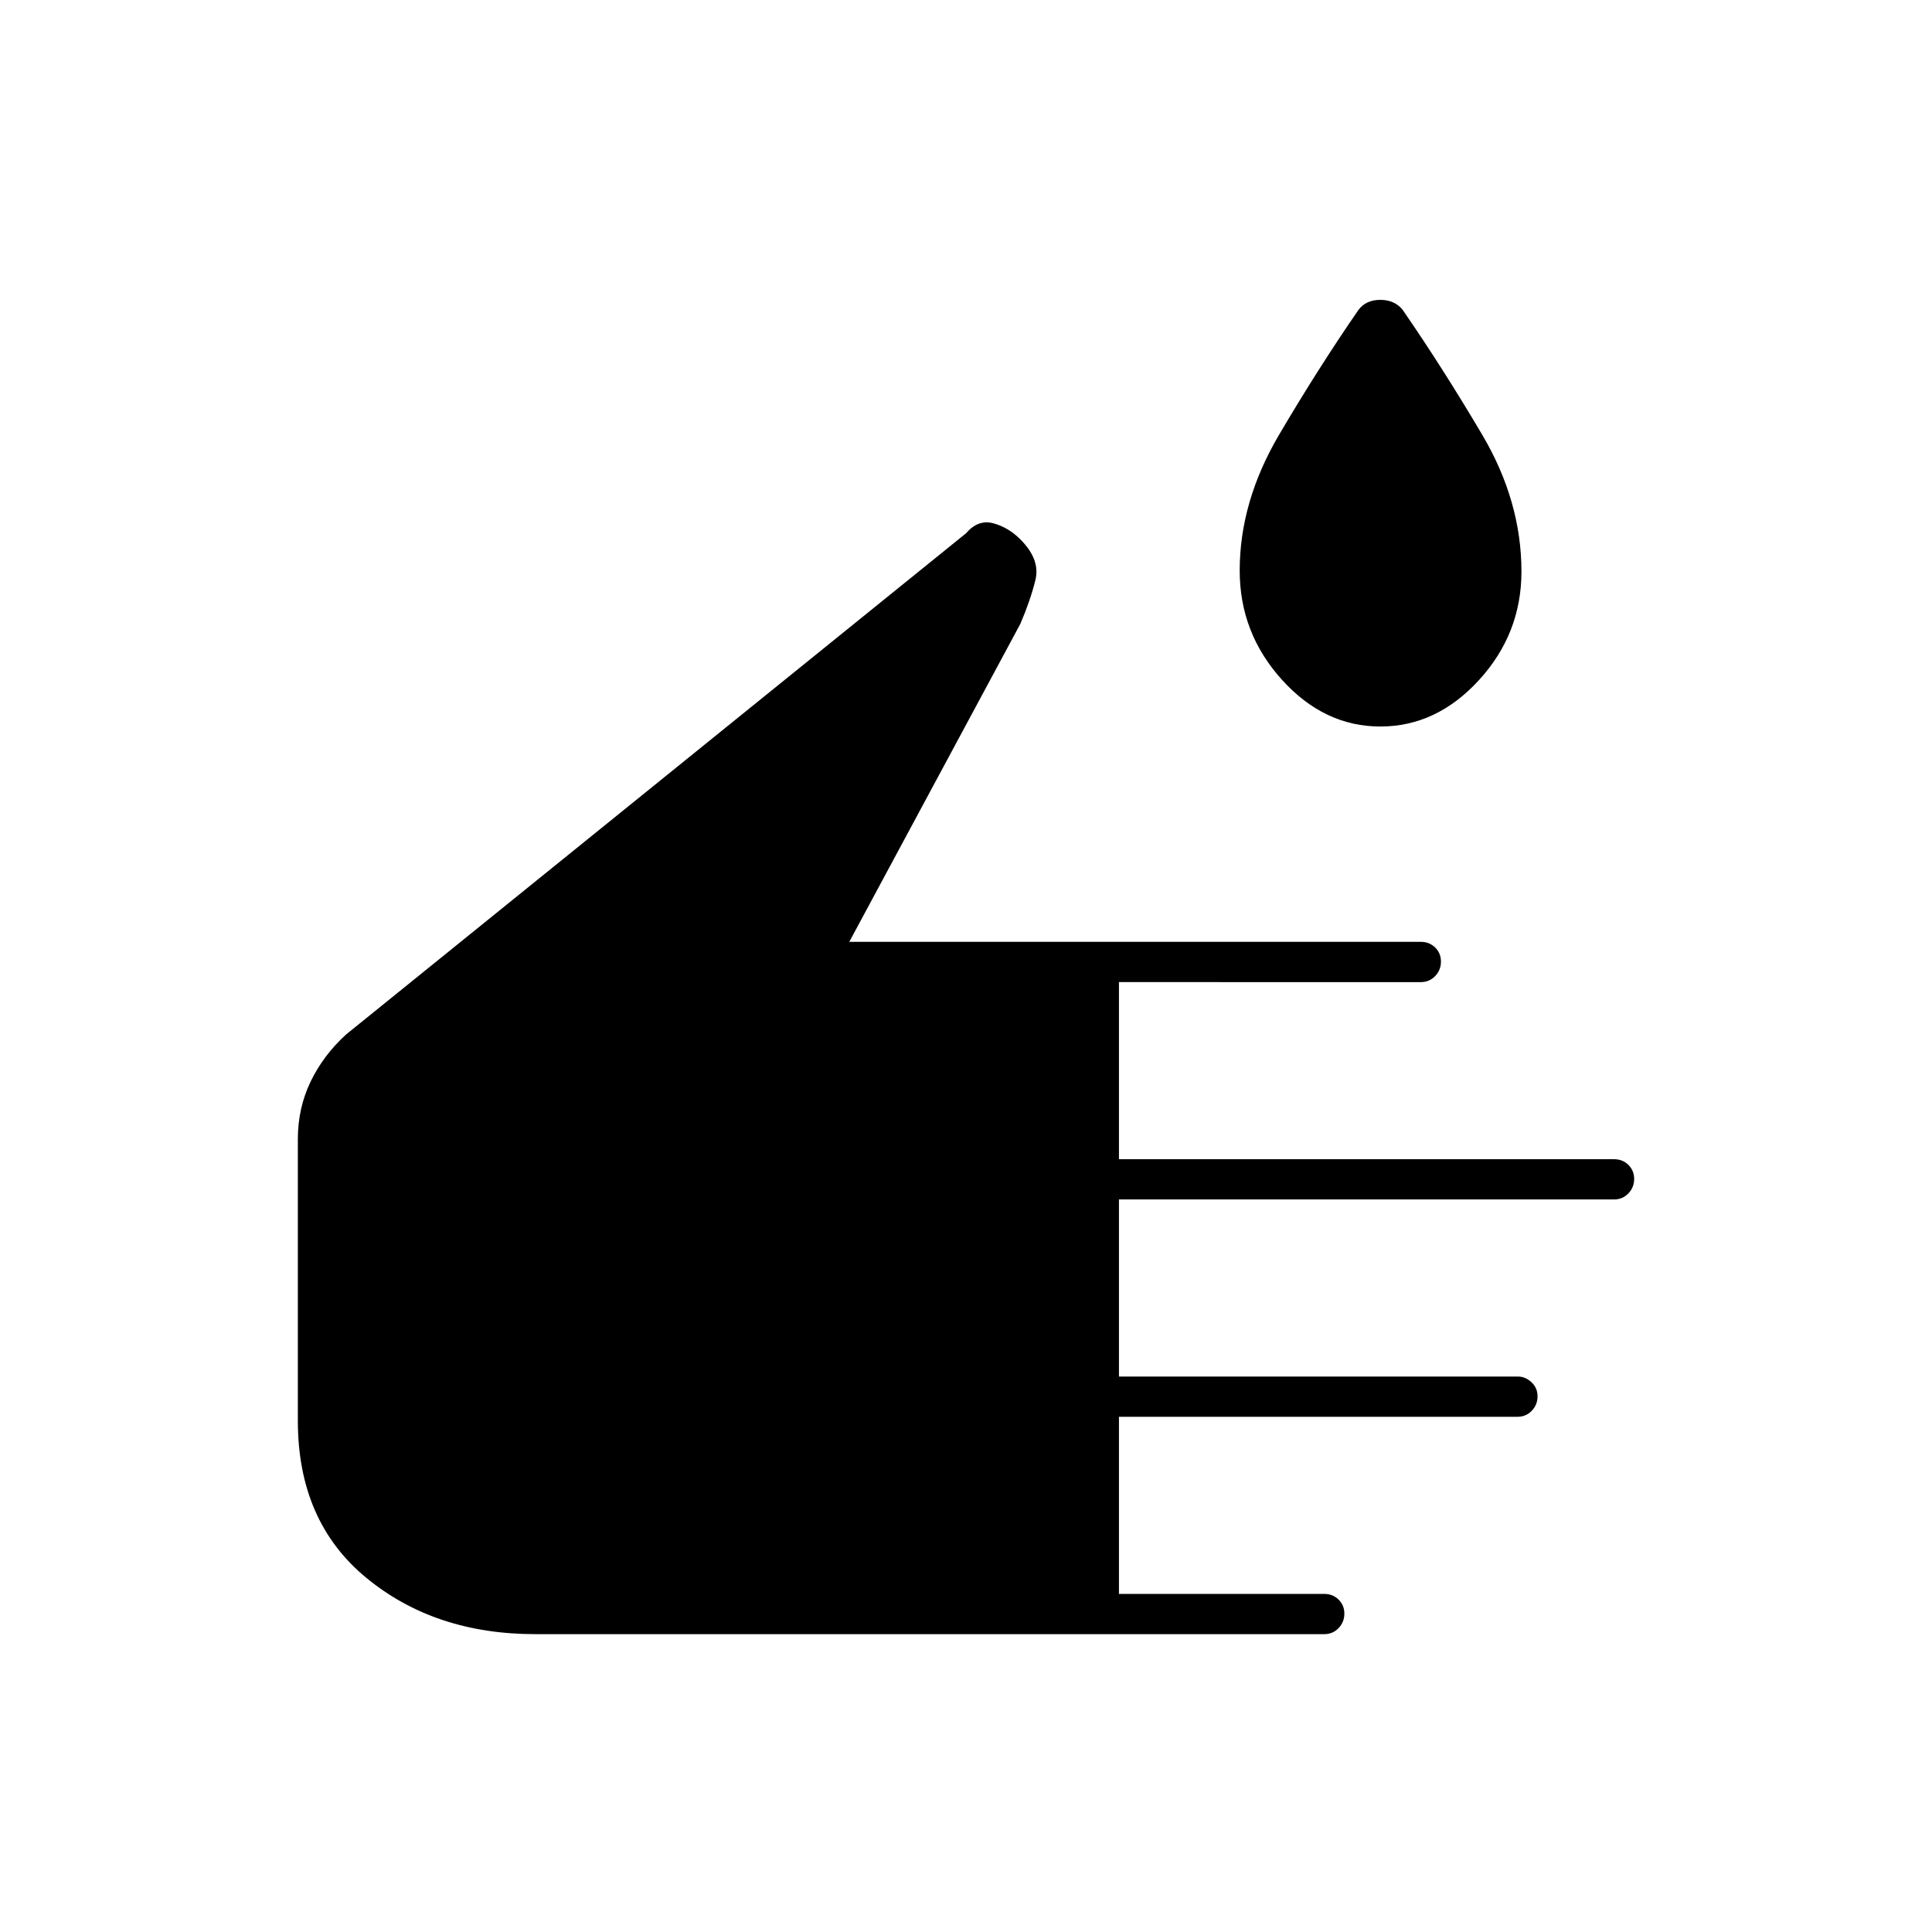 <svg xmlns="http://www.w3.org/2000/svg" height="20" viewBox="0 -960 960 960" width="20"><path d="M266-148q-50 0-84-28t-34-78v-140q0-15.39 6.34-28.55Q160.67-435.7 172-446l308-249q6-7 13.5-5t13.5 8q10 10 7.5 20.17Q512-661.66 507-650l-85 158h284q4.25 0 7.13 2.82 2.87 2.83 2.87 7 0 4.18-2.87 7.18-2.88 3-7.13 3H556v88h246q4.25 0 7.13 2.82 2.87 2.83 2.87 7 0 4.18-2.87 7.18-2.88 3-7.13 3H556v88h198.32q3.63 0 6.65 2.82 3.03 2.83 3.03 7 0 4.18-2.87 7.18-2.88 3-7.13 3H556v88h102q4.25 0 7.13 2.82 2.87 2.83 2.87 7 0 4.18-2.87 7.18-2.88 3-7.13 3H266Zm419.9-451q-27.9 0-48.9-23.22-21-23.21-21-54.26 0-34.21 19.5-67.37Q655-777 675-806q3.75-5 10.88-5 7.12 0 11.12 5 20 29 39.5 62.02T756-676q0 30.86-21.1 53.93t-49 23.07Z"/></svg>